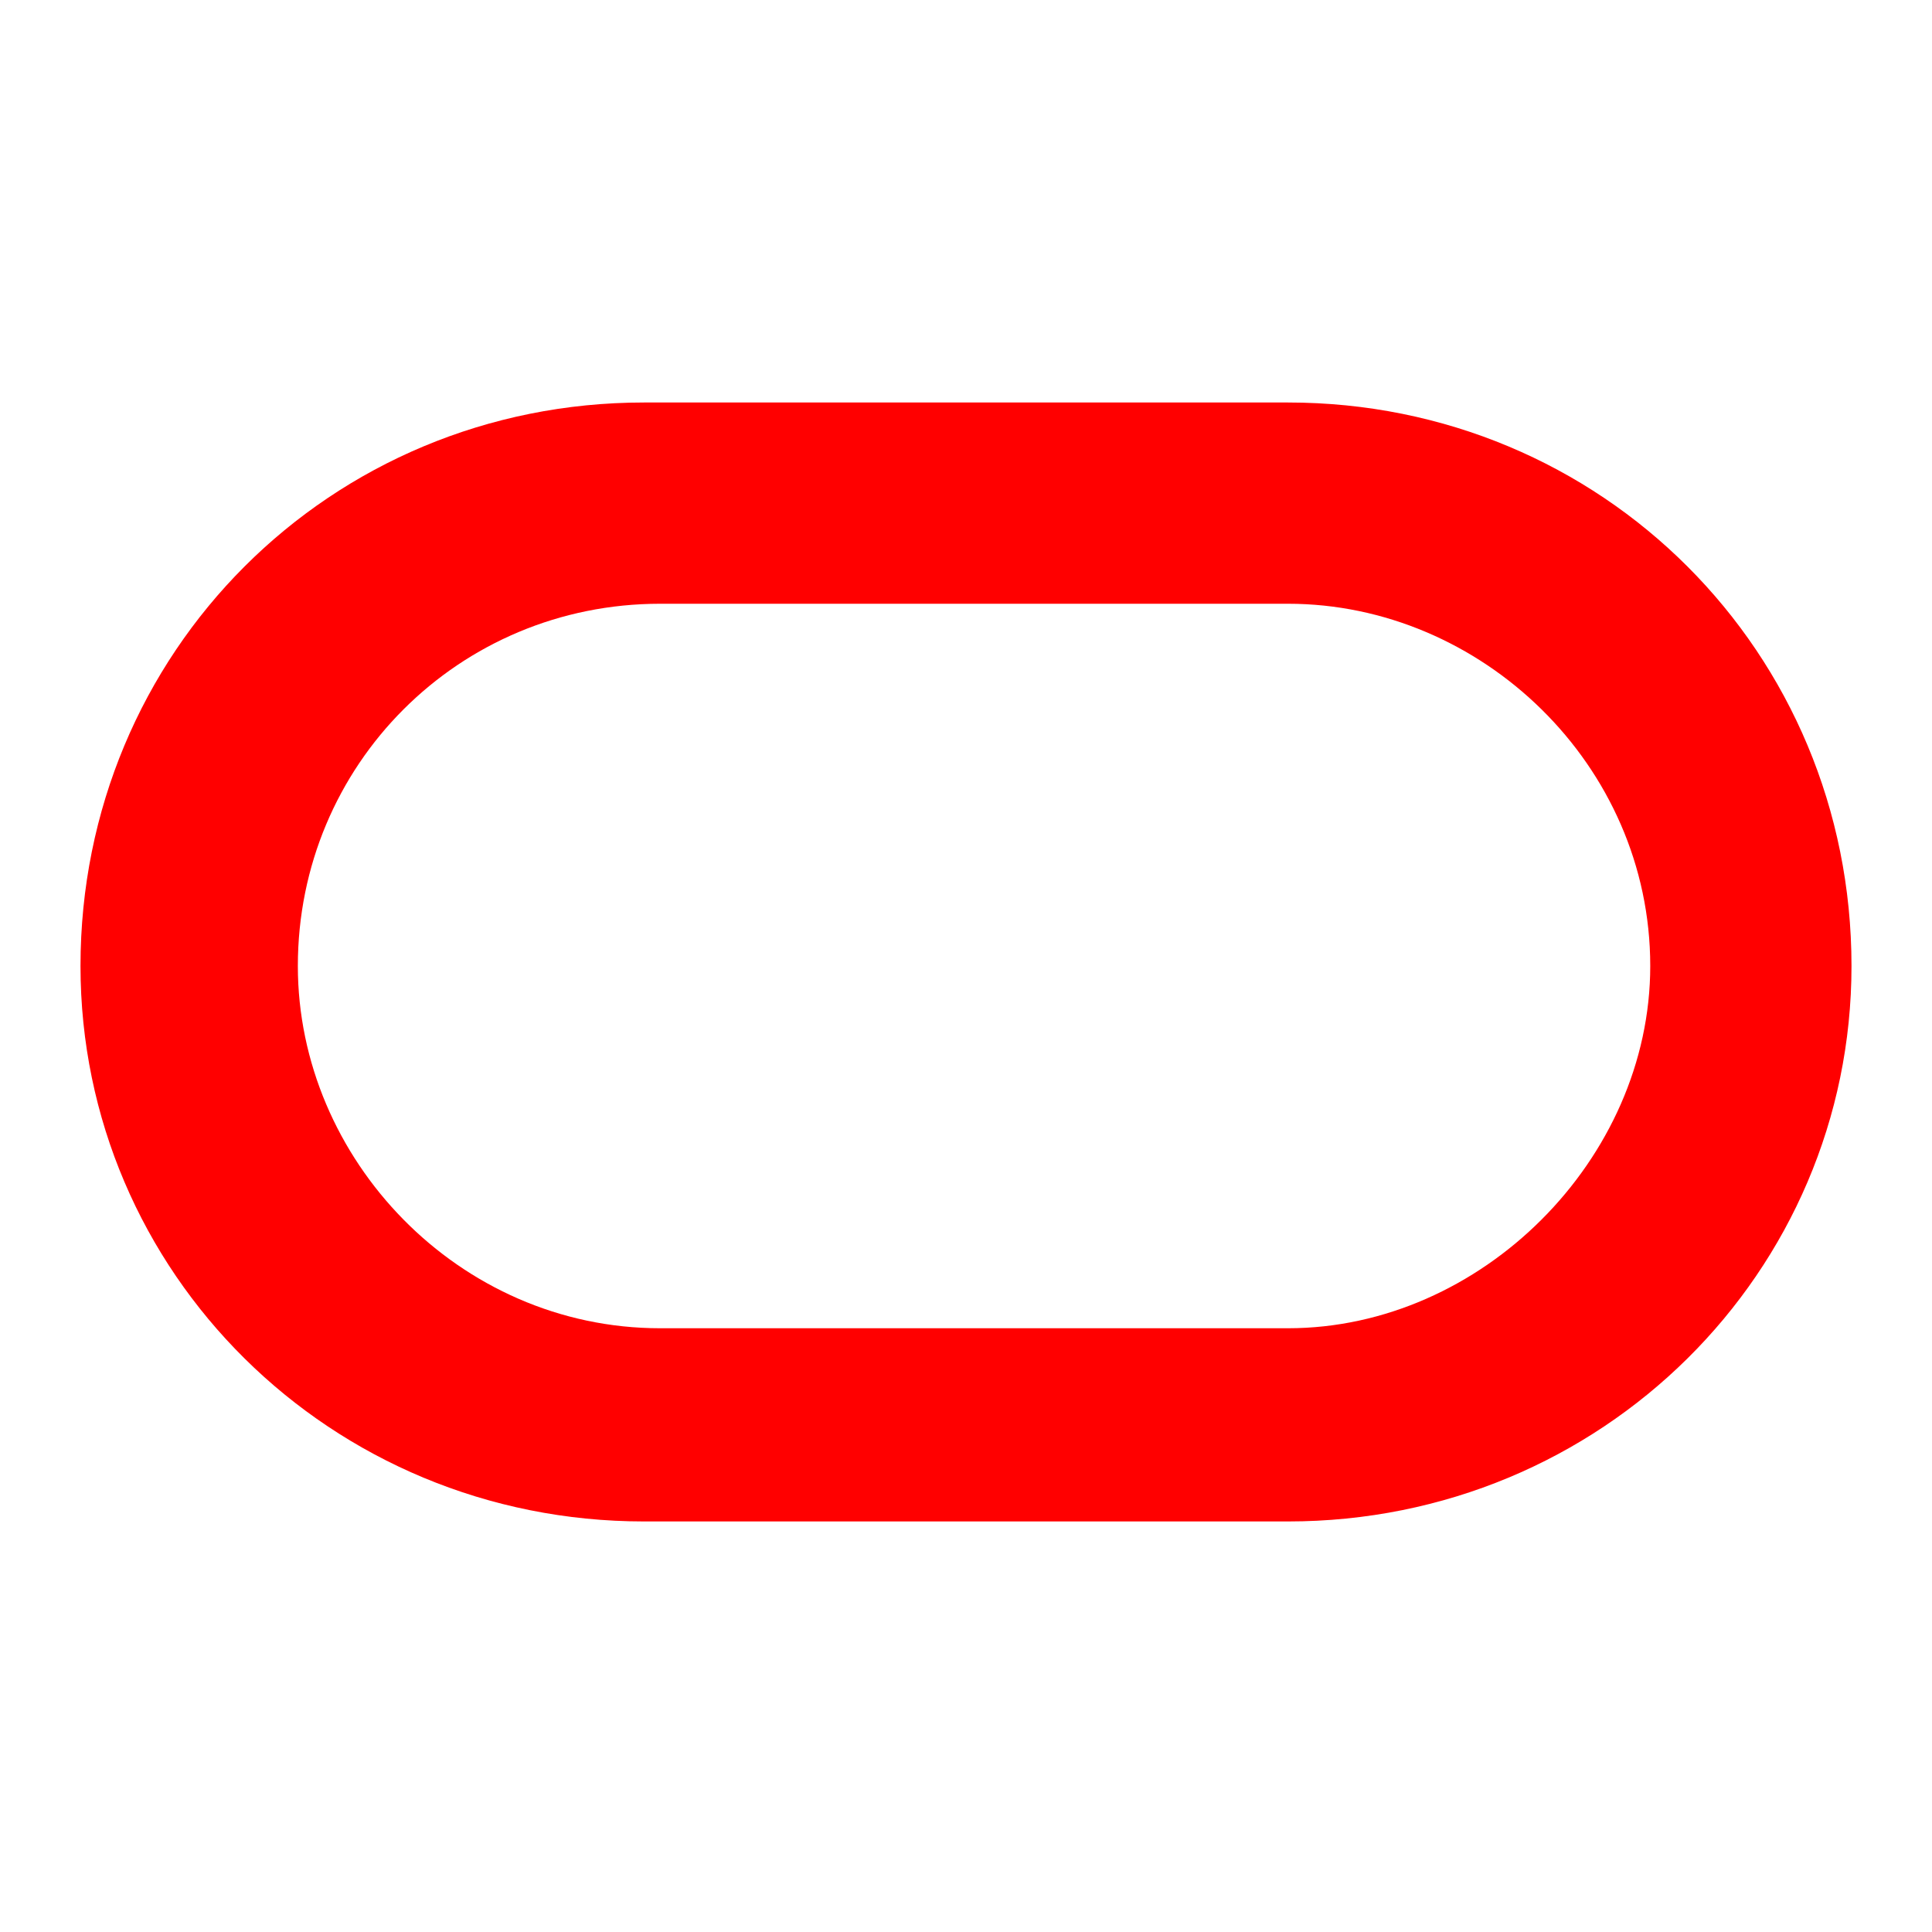 <svg version="1.2" xmlns="http://www.w3.org/2000/svg" viewBox="0 0 24 24" width="52" height="52">
	<title>oracle-svgrepo-com-svg</title>
	<style>
		.s0 { fill: #ff0000 } 
	</style>
	<path id="Layer" fill-rule="evenodd" class="s0" d="m8 18.9c-3.9 0-7-3.1-7-6.9 0-3.9 3.1-7 7-7h8c3.9 0 7 3.1 7 7 0 3.8-3.1 6.9-7 6.9zm8-2.4c2.4 0 4.5-2.1 4.5-4.5 0-2.5-2.1-4.5-4.5-4.5h-7.8c-2.5 0-4.5 2-4.5 4.5 0 2.4 2 4.5 4.5 4.5z"/>
</svg>